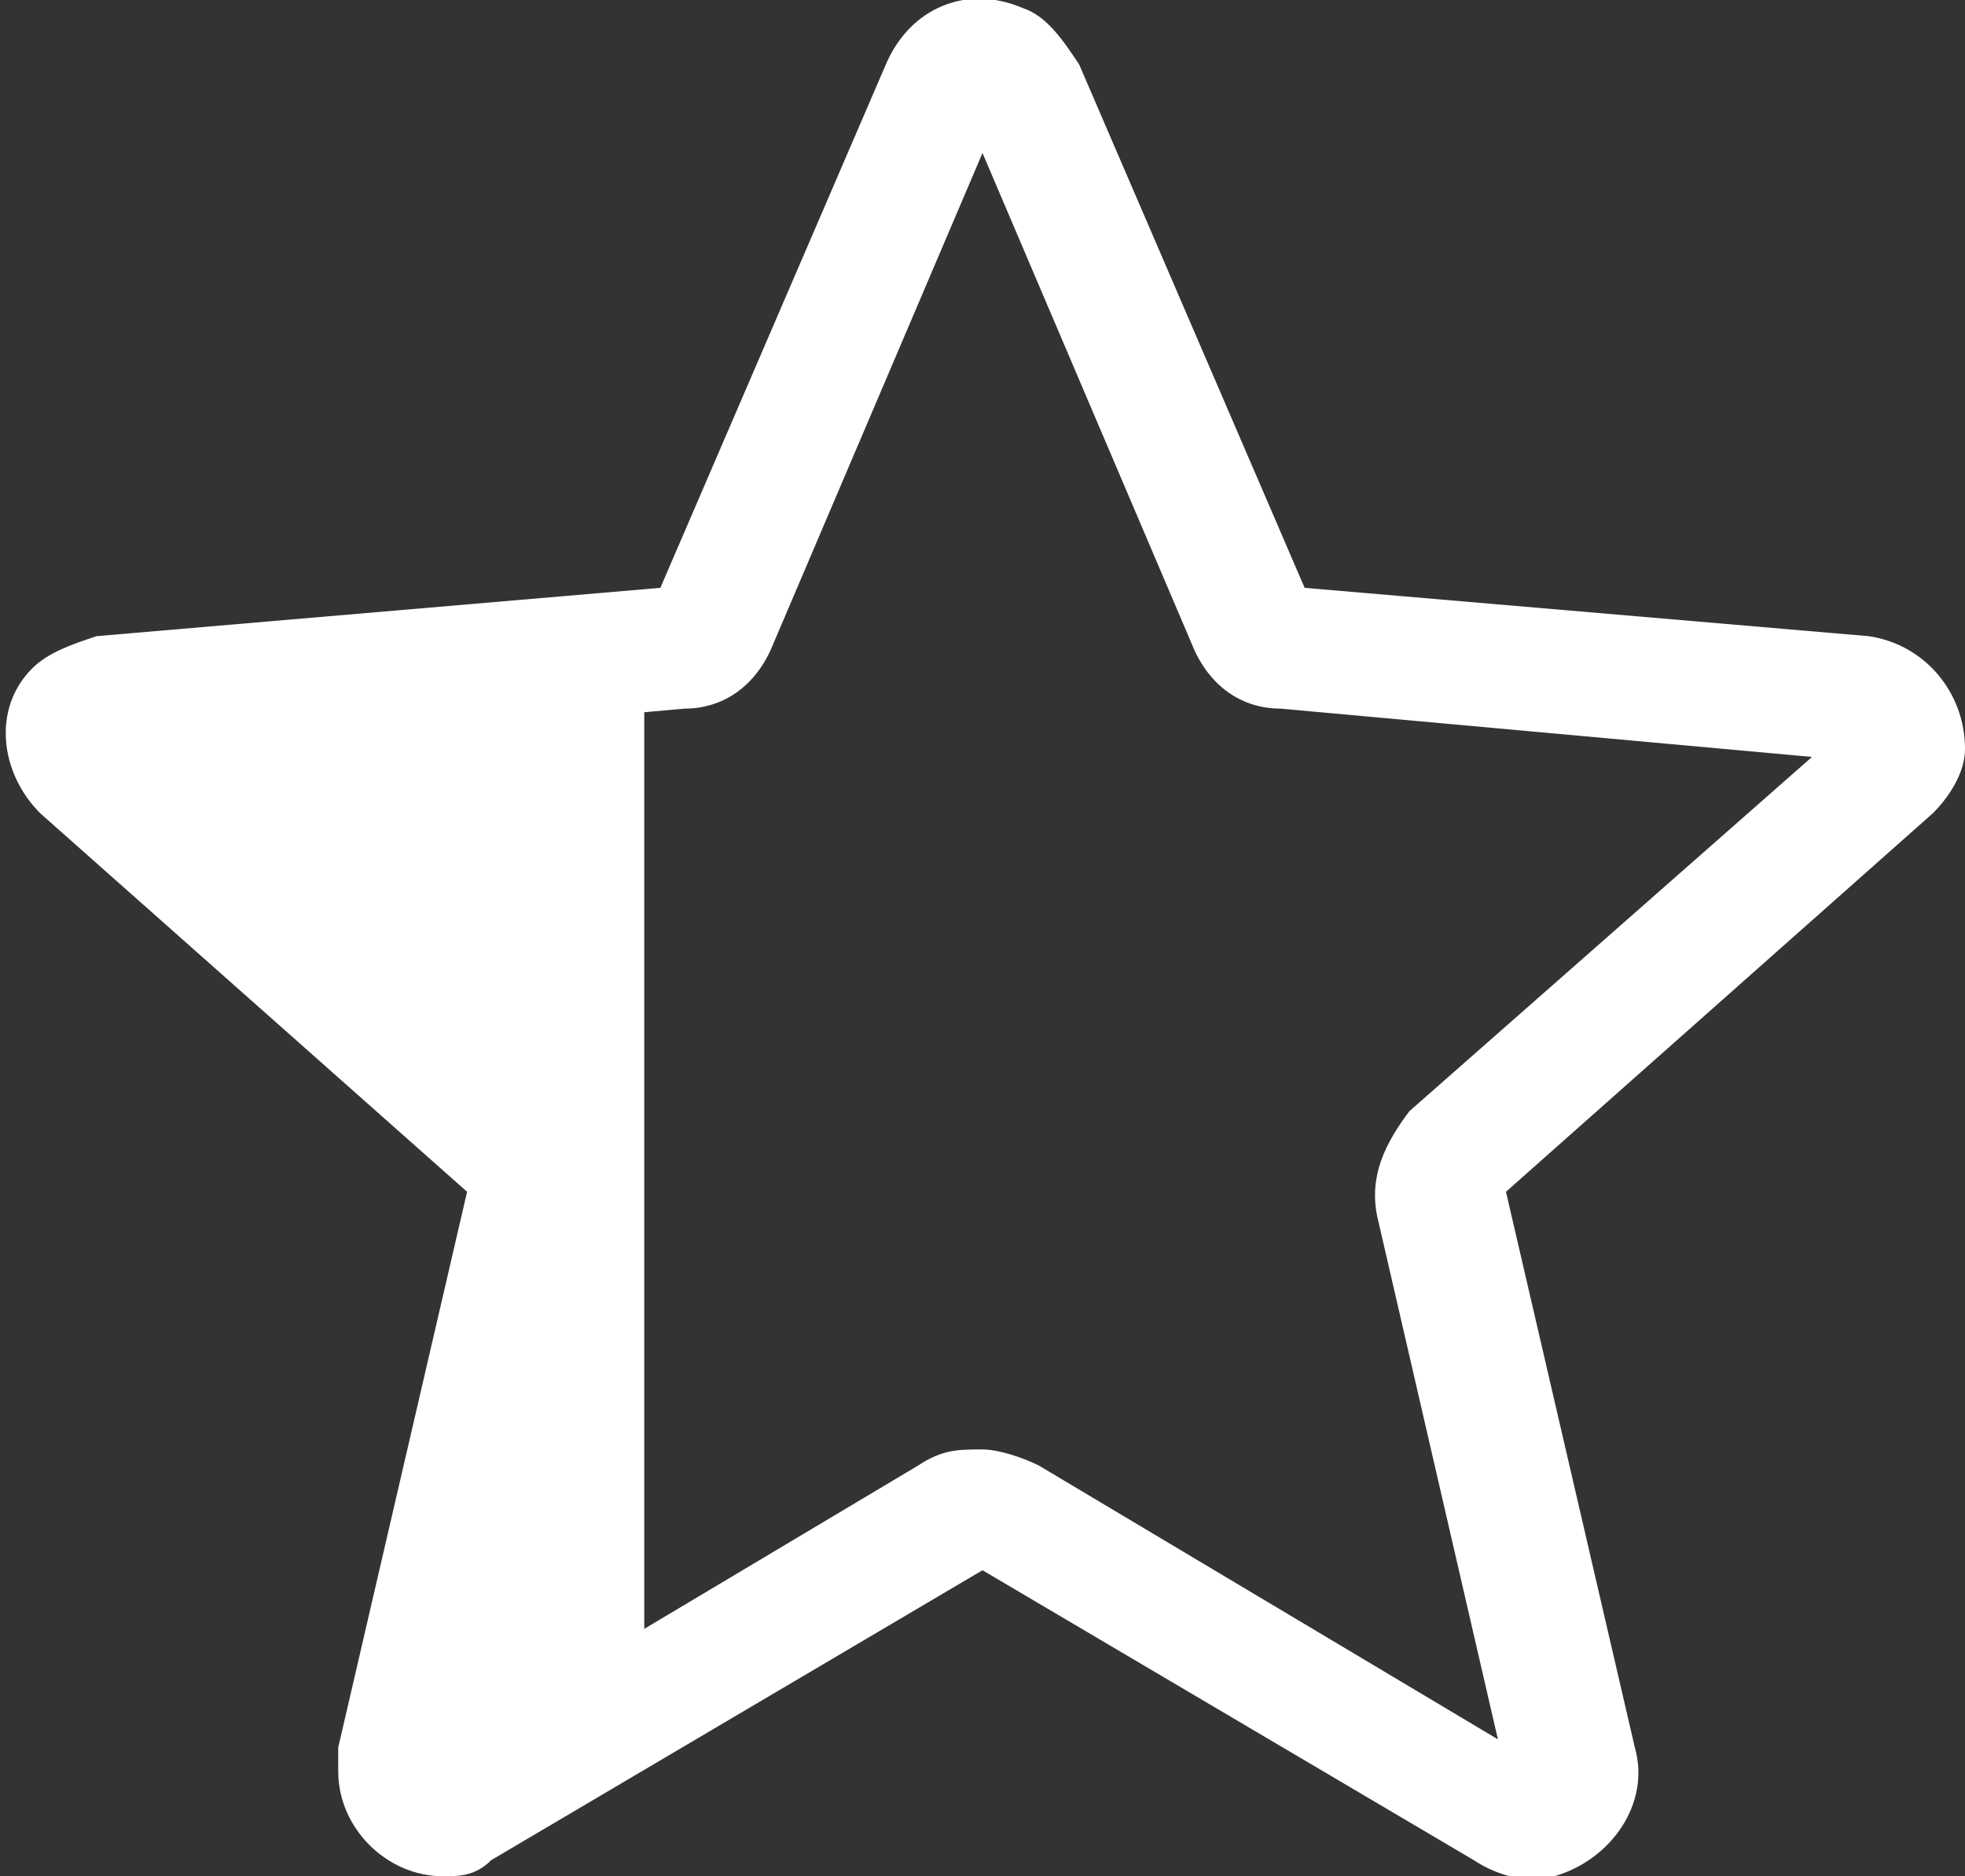 <?xml version="1.0" encoding="utf-8"?>
<!-- Generator: Adobe Illustrator 24.1.1, SVG Export Plug-In . SVG Version: 6.00 Build 0)  -->
<svg version="1.1" id="Warstwa_1" xmlns="http://www.w3.org/2000/svg" xmlns:xlink="http://www.w3.org/1999/xlink" x="0px" y="0px"
	 viewBox="0 0 24.4 23.3" style="enable-background:new 0 0 24.4 23.3;" xml:space="preserve">
<rect x="0" y="0" width="24.4" height="23.3" fill="#333333" stroke="none"/>
<style type="text/css">
	.st0{fill:#FFFFFF;}
</style>
<polygon class="st0" points="8,20.9 9.6,20.1 6.5,22 4.9,22.2 6.4,14.8 3.2,11.7 0.9,9 3.3,8.3 7,8.3 7.4,7.7 8,7.8 "/>
<path id="star_1_" class="st0" d="M5.5,23.3c-0.7,0-1.3-0.6-1.3-1.3c0-0.1,0-0.2,0-0.3l1.6-6.9l-5.3-4.7c-0.5-0.5-0.6-1.3-0.1-1.8
	C0.6,8.1,0.9,8,1.2,7.9l7-0.6L11,0.8c0.3-0.7,1-1,1.7-0.7c0.3,0.1,0.5,0.4,0.7,0.7l2.8,6.5l7,0.6c0.7,0.1,1.2,0.7,1.2,1.4
	c0,0.3-0.2,0.6-0.4,0.8l-5.3,4.7l1.6,6.9c0.2,0.7-0.3,1.4-1,1.6c-0.3,0.1-0.7,0-1-0.2l-6.1-3.6l-6.1,3.6C5.9,23.3,5.7,23.3,5.5,23.3
	z M12.2,18c0.2,0,0.5,0.1,0.7,0.2l5.7,3.4l-1.5-6.5c-0.1-0.5,0.1-0.9,0.4-1.3l5-4.4l-6.6-0.6c-0.5,0-0.9-0.3-1.1-0.8l-2.6-6.1L9.6,8
	C9.4,8.5,9,8.8,8.5,8.8L1.8,9.4l5,4.4c0.4,0.3,0.5,0.8,0.4,1.3l-1.5,6.5l5.7-3.4C11.7,18,11.9,18,12.2,18L12.2,18z M8.2,7.4L8.2,7.4
	z M16.2,7.4L16.2,7.4C16.2,7.4,16.2,7.4,16.2,7.4L16.2,7.4z"/>
</svg>
